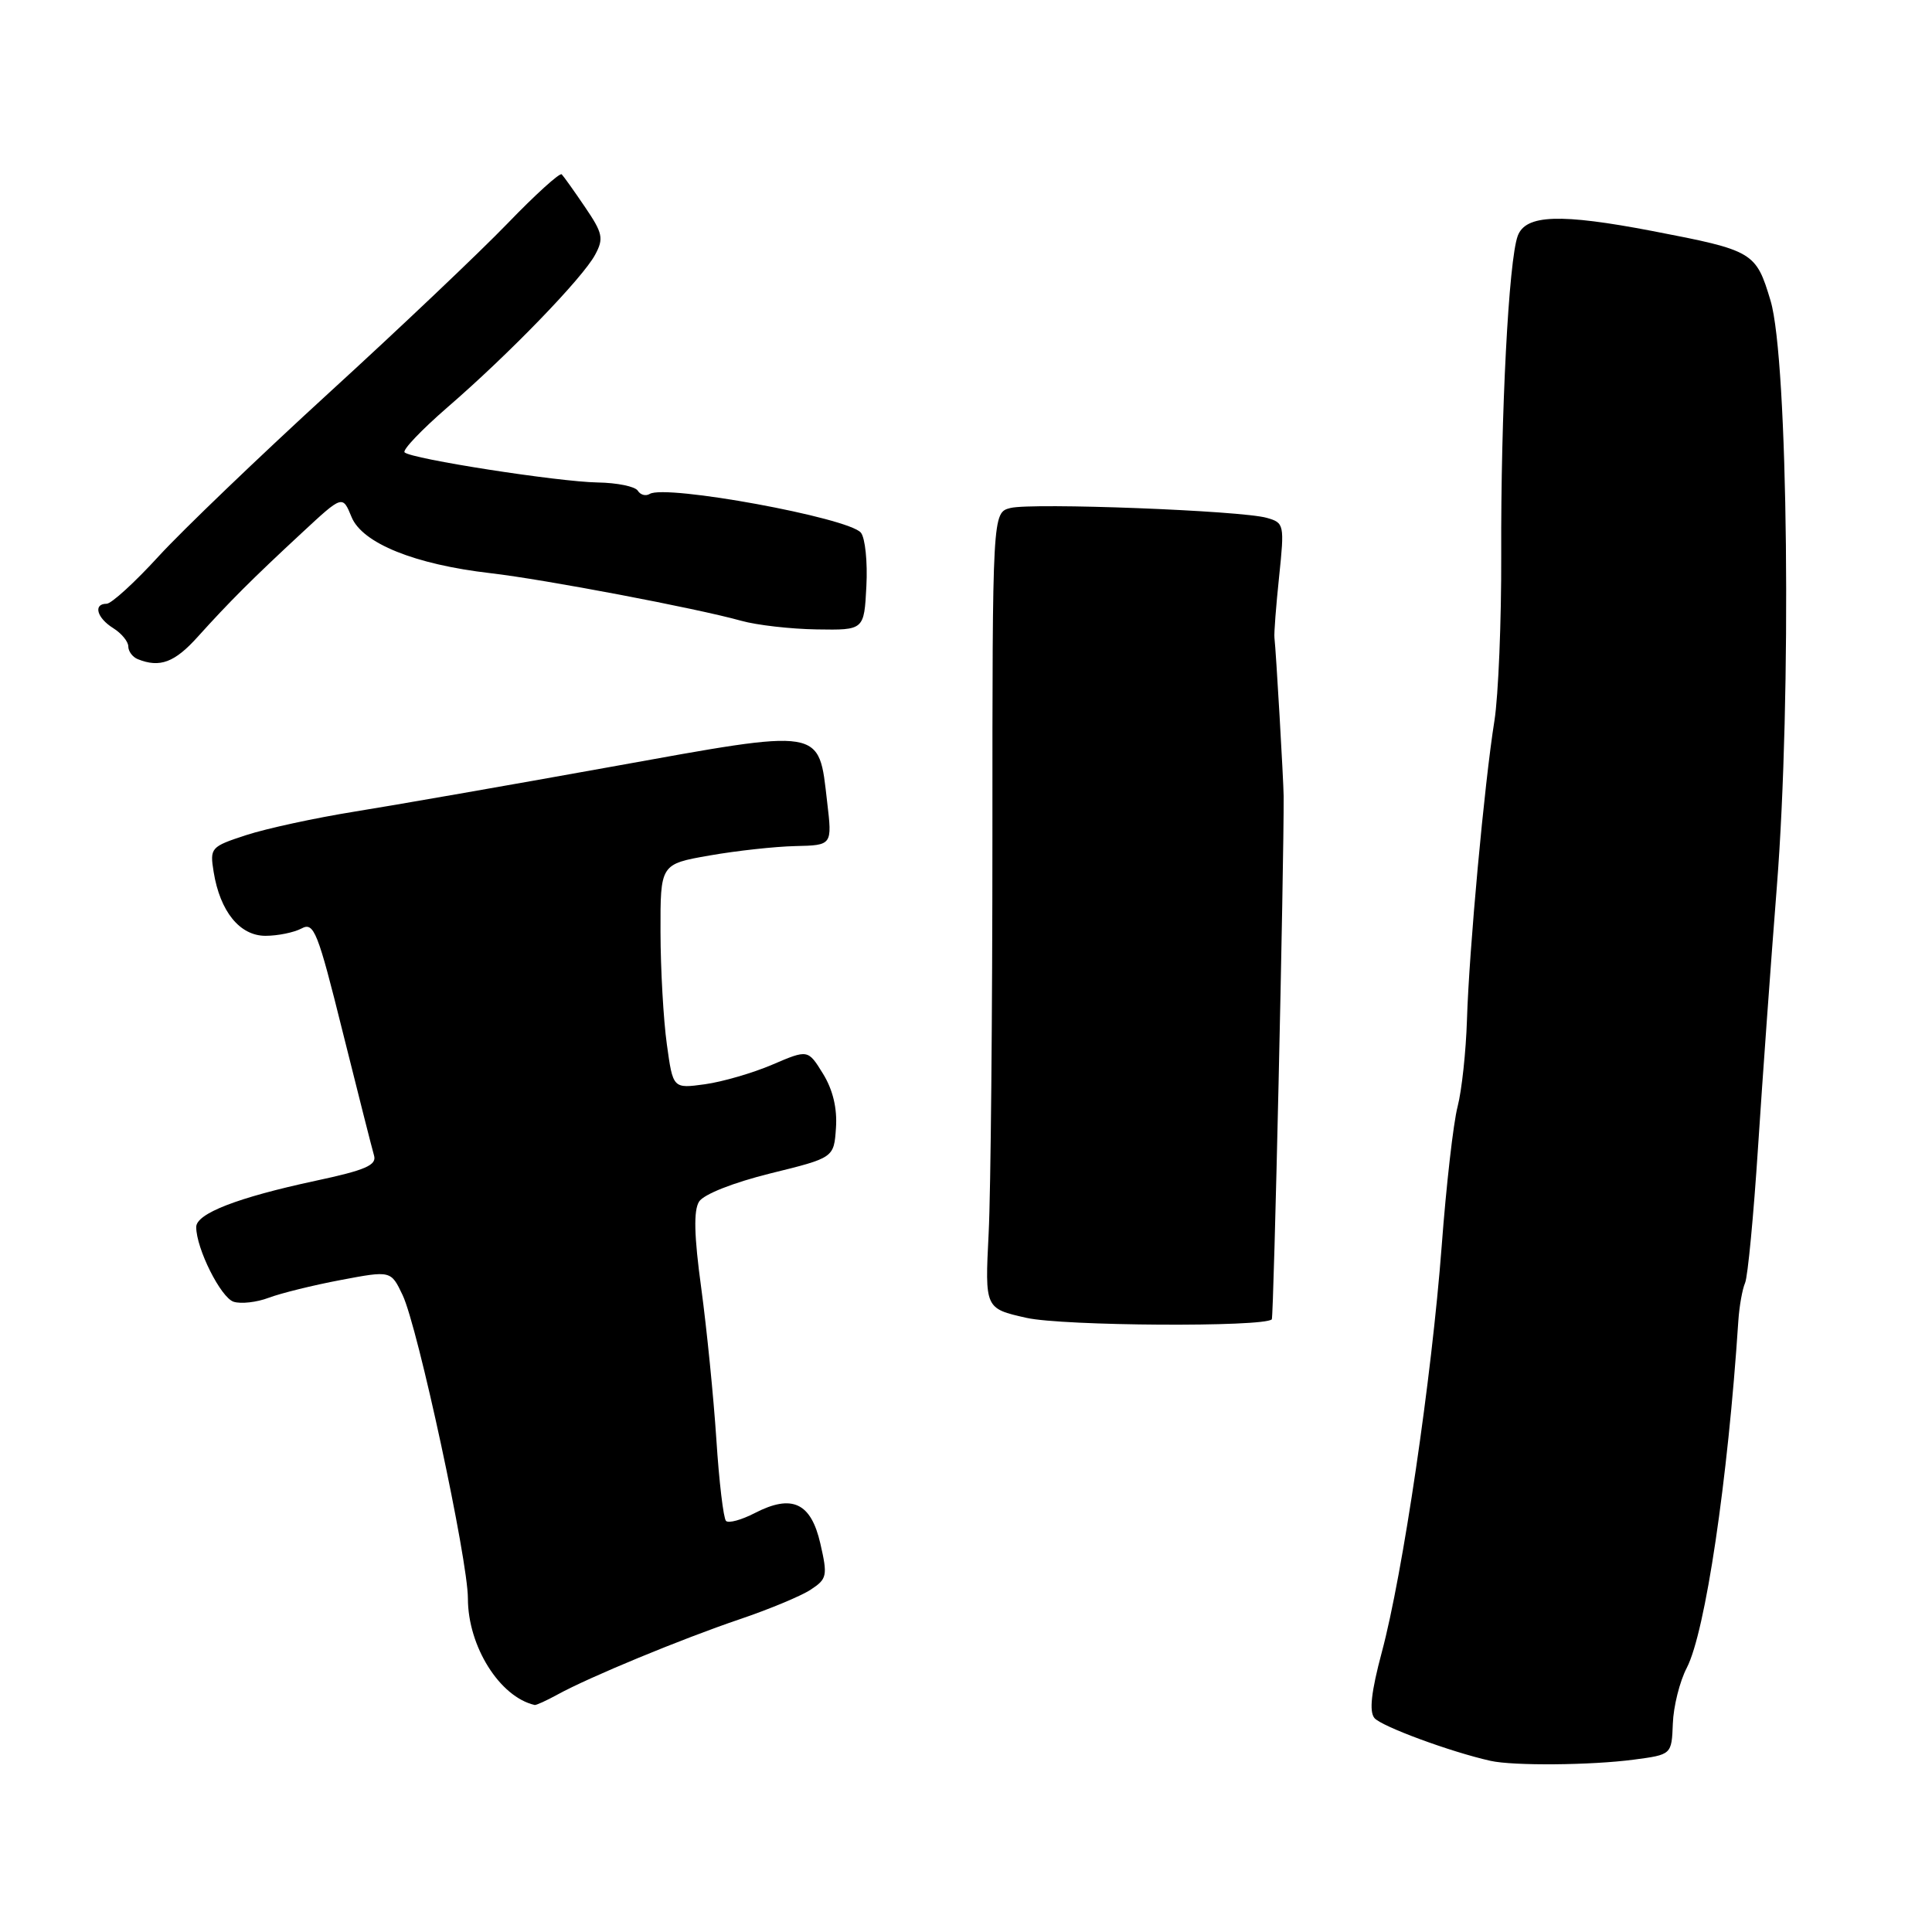 <?xml version="1.0" encoding="UTF-8" standalone="no"?>
<!DOCTYPE svg PUBLIC "-//W3C//DTD SVG 1.1//EN" "http://www.w3.org/Graphics/SVG/1.1/DTD/svg11.dtd" >
<svg xmlns="http://www.w3.org/2000/svg" xmlns:xlink="http://www.w3.org/1999/xlink" version="1.1" viewBox="0 0 256 256">
 <g >
 <path fill="currentColor"
d=" M 216.50 233.16 C 221.50 232.50 221.50 232.50 221.66 228.38 C 221.74 226.12 222.57 222.79 223.51 220.99 C 225.97 216.23 228.95 196.19 230.34 175.00 C 230.47 173.07 230.87 170.82 231.23 170.00 C 231.59 169.18 232.36 161.07 232.95 152.00 C 233.54 142.93 234.66 127.40 235.44 117.50 C 237.42 92.42 236.94 47.66 234.61 39.85 C 232.67 33.38 232.35 33.19 219.00 30.62 C 206.74 28.27 202.16 28.43 201.11 31.25 C 199.91 34.46 198.85 54.81 198.92 73.50 C 198.95 82.30 198.54 92.20 198.02 95.50 C 196.69 103.79 194.66 125.92 194.38 135.13 C 194.25 139.33 193.69 144.51 193.14 146.63 C 192.58 148.76 191.63 157.08 191.03 165.13 C 189.71 182.55 185.88 208.57 183.09 218.95 C 181.70 224.16 181.40 226.78 182.12 227.65 C 183.04 228.75 192.21 232.14 197.50 233.32 C 200.52 234.00 210.86 233.91 216.50 233.16 Z  M 73.85 224.55 C 78.10 222.21 90.34 217.16 98.01 214.56 C 101.91 213.24 106.15 211.48 107.42 210.64 C 109.59 209.22 109.68 208.80 108.70 204.53 C 107.46 199.11 104.95 197.94 100.01 200.49 C 98.25 201.40 96.54 201.87 96.20 201.53 C 95.86 201.19 95.28 196.32 94.92 190.71 C 94.55 185.09 93.65 176.09 92.92 170.69 C 91.97 163.76 91.89 160.40 92.63 159.22 C 93.25 158.25 97.14 156.71 102.09 155.48 C 110.50 153.41 110.50 153.41 110.77 149.45 C 110.95 146.86 110.36 144.39 109.05 142.27 C 107.06 139.05 107.06 139.05 102.34 141.07 C 99.75 142.18 95.72 143.35 93.40 143.67 C 89.17 144.25 89.17 144.25 88.36 138.37 C 87.91 135.14 87.53 128.45 87.52 123.50 C 87.50 114.50 87.50 114.50 94.00 113.36 C 97.58 112.73 102.70 112.17 105.39 112.11 C 110.28 112.00 110.28 112.00 109.60 106.25 C 108.45 96.35 109.33 96.49 81.00 101.60 C 67.53 104.03 52.23 106.70 47.00 107.54 C 41.77 108.38 35.31 109.78 32.64 110.65 C 27.92 112.19 27.79 112.33 28.31 115.54 C 29.16 120.78 31.77 124.00 35.18 124.00 C 36.80 124.00 38.95 123.56 39.95 123.03 C 41.60 122.14 42.09 123.37 45.42 136.78 C 47.44 144.87 49.30 152.22 49.56 153.10 C 49.95 154.39 48.43 155.05 41.77 156.47 C 31.48 158.68 26.00 160.80 26.00 162.59 C 26.00 165.44 29.26 171.95 30.96 172.49 C 31.94 172.80 34.03 172.56 35.61 171.96 C 37.20 171.36 41.48 170.30 45.14 169.61 C 51.80 168.35 51.80 168.35 53.35 171.61 C 55.37 175.85 62.00 206.65 62.00 211.81 C 62.00 218.14 66.21 224.86 70.85 225.92 C 71.04 225.96 72.39 225.35 73.85 224.55 Z  M 168.52 174.82 C 168.78 174.55 170.14 114.49 170.09 105.50 C 170.07 103.42 169.08 86.26 168.87 84.50 C 168.80 83.95 169.08 80.30 169.49 76.40 C 170.21 69.50 170.16 69.27 167.86 68.62 C 164.50 67.65 136.78 66.59 133.90 67.31 C 131.50 67.91 131.50 67.91 131.50 110.71 C 131.50 134.24 131.28 157.97 131.00 163.44 C 130.50 173.38 130.50 173.38 136.00 174.62 C 140.82 175.71 167.46 175.87 168.52 174.82 Z  M 26.22 84.36 C 30.37 79.76 33.37 76.75 40.06 70.55 C 45.39 65.60 45.39 65.60 46.58 68.50 C 48.00 71.98 54.95 74.79 65.00 75.95 C 72.11 76.77 92.30 80.60 98.23 82.26 C 100.27 82.83 104.77 83.35 108.23 83.40 C 114.50 83.50 114.50 83.50 114.80 77.67 C 114.97 74.46 114.64 71.27 114.07 70.58 C 112.42 68.60 88.18 64.15 86.09 65.45 C 85.56 65.77 84.86 65.58 84.51 65.02 C 84.16 64.46 81.77 63.97 79.19 63.93 C 73.95 63.84 54.48 60.81 53.61 59.94 C 53.30 59.63 55.85 56.96 59.27 53.99 C 67.42 46.95 77.23 36.81 78.86 33.75 C 80.02 31.60 79.87 30.89 77.52 27.44 C 76.07 25.30 74.68 23.35 74.43 23.10 C 74.18 22.85 70.94 25.78 67.24 29.62 C 63.53 33.46 52.92 43.53 43.66 51.99 C 34.40 60.46 24.22 70.22 21.04 73.69 C 17.87 77.16 14.76 80.00 14.13 80.00 C 12.32 80.00 12.82 81.87 15.00 83.23 C 16.10 83.92 17.00 85.01 17.00 85.66 C 17.00 86.30 17.56 87.06 18.25 87.34 C 21.18 88.52 23.14 87.79 26.22 84.36 Z "/>
</g>
</svg>